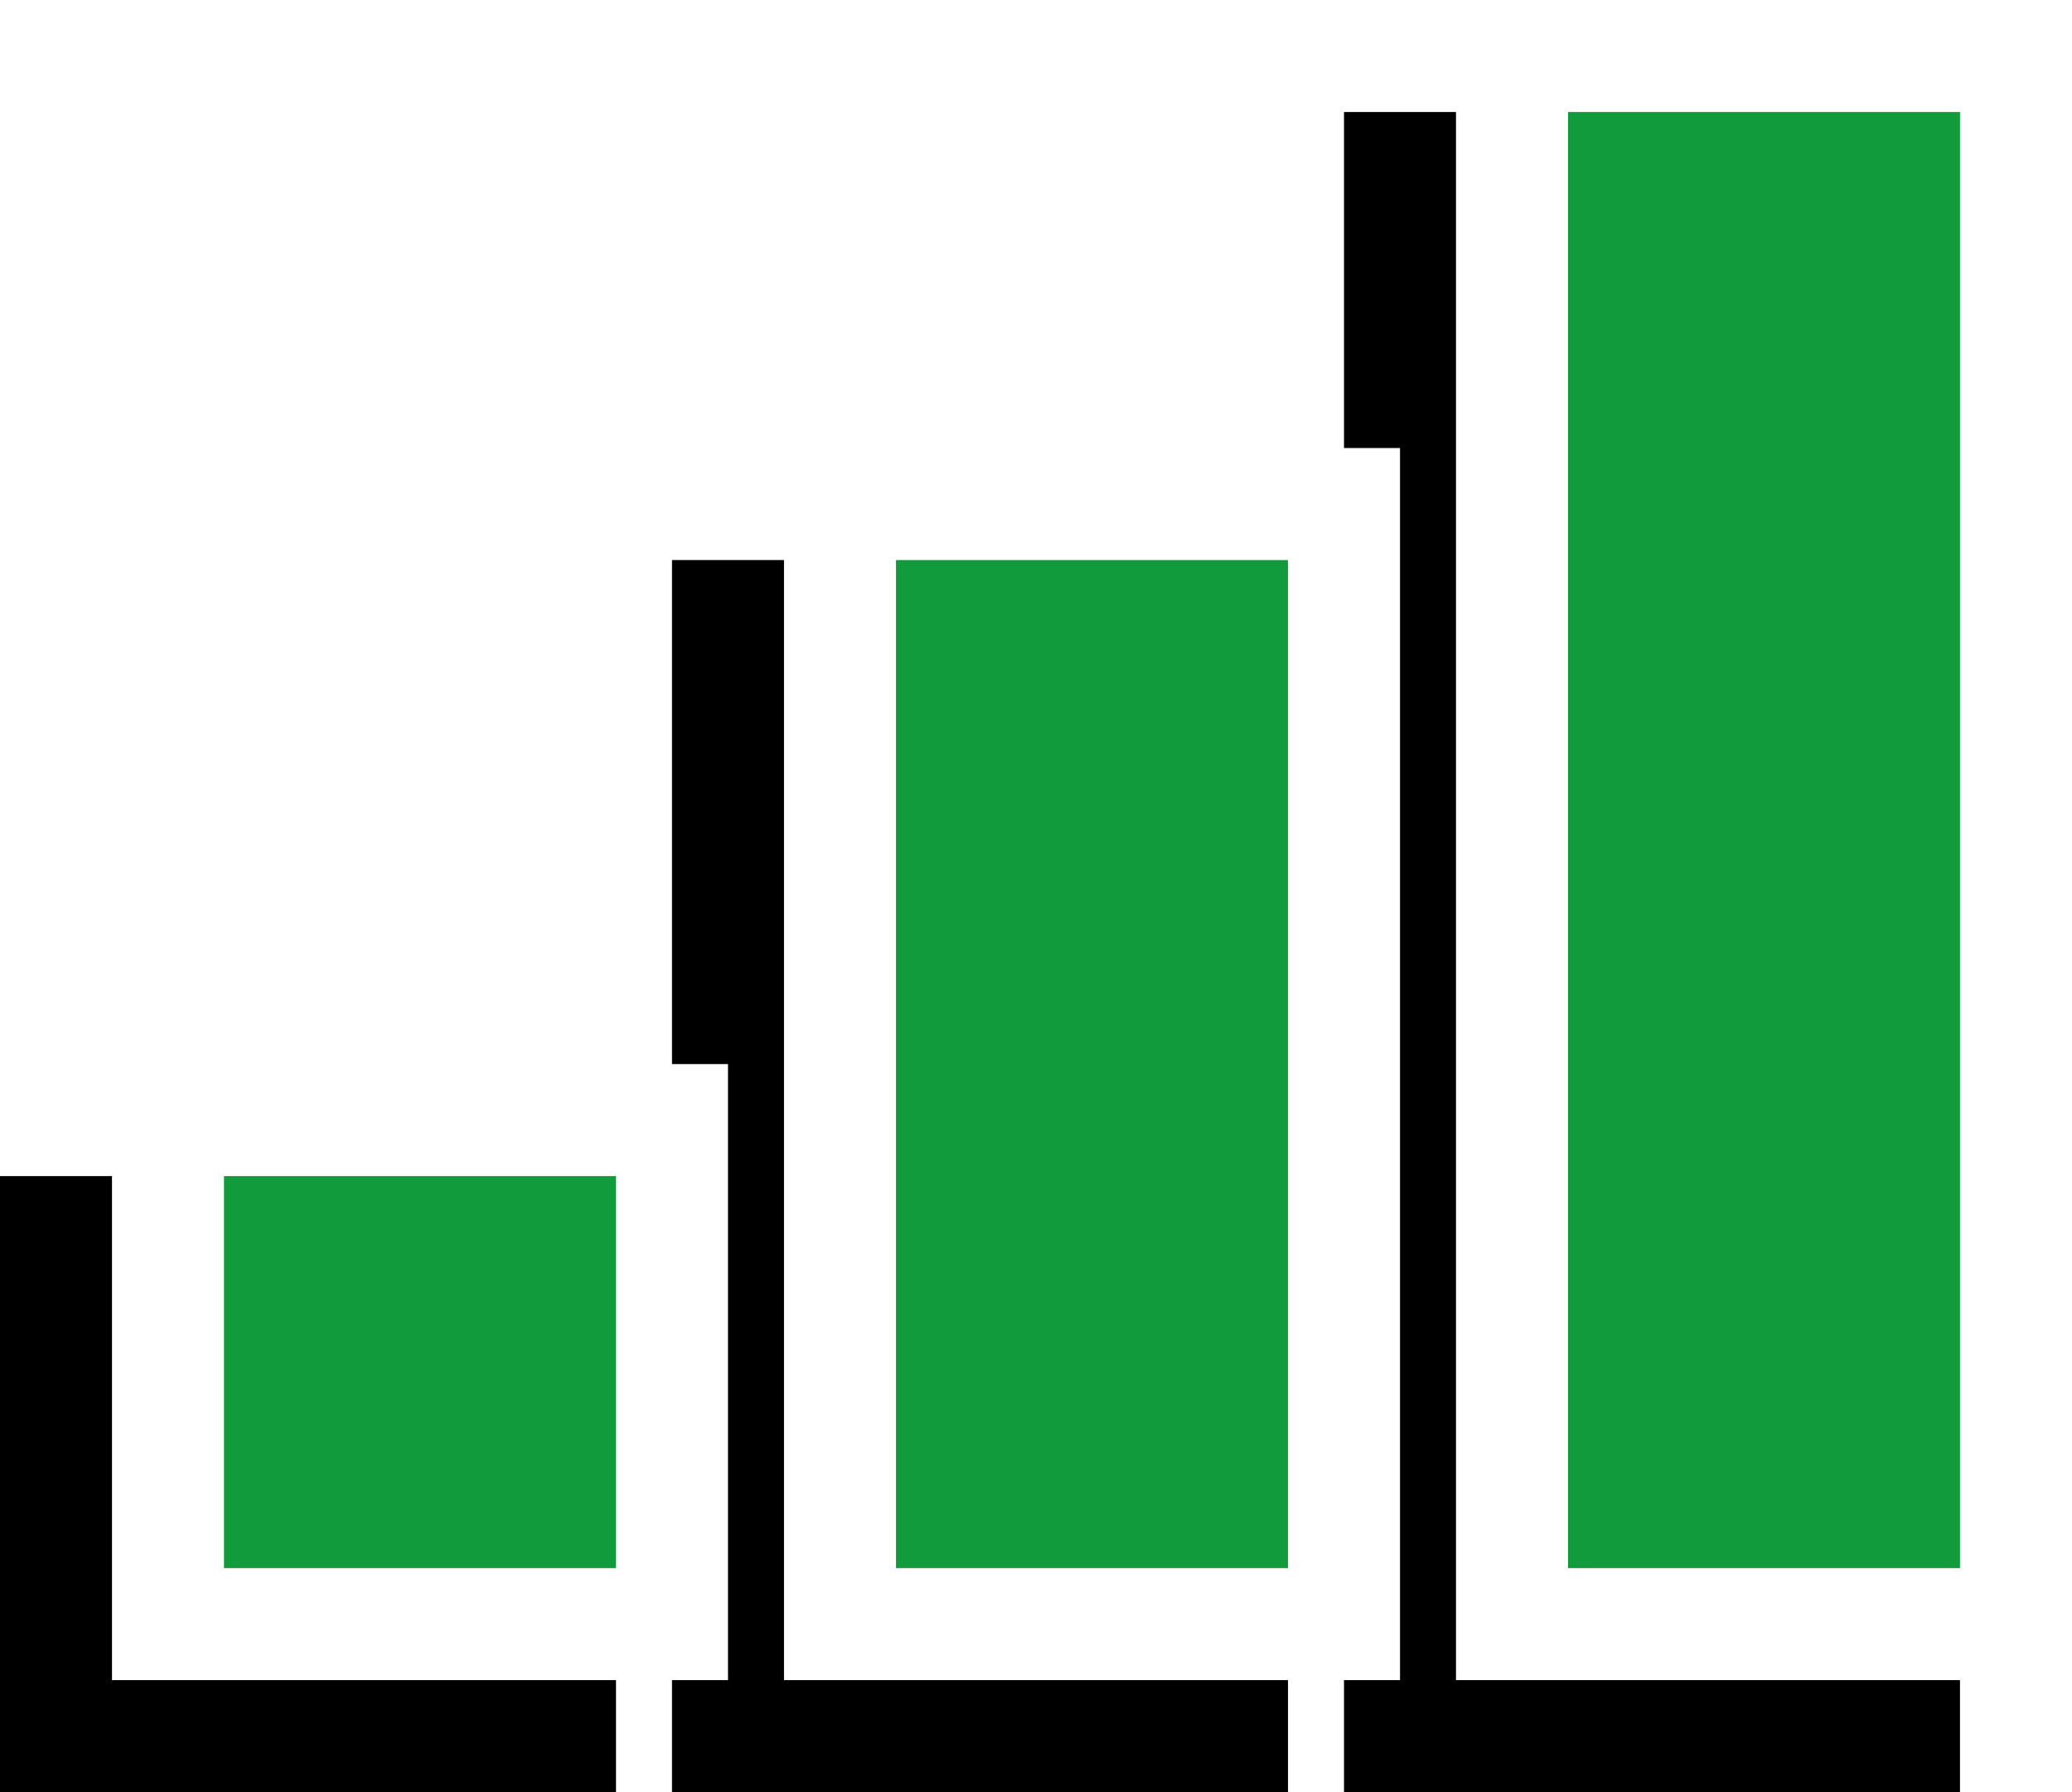 <?xml version="1.0" encoding="UTF-8"?>
<svg width="37px" height="32px" viewBox="0 0 37 32" version="1.1" xmlns="http://www.w3.org/2000/svg" xmlns:xlink="http://www.w3.org/1999/xlink">
    <title>Group 13</title>
    <defs>
        <rect id="path-1" x="24" y="0" width="11" height="30"></rect>
        <filter x="-27.3%" y="-3.3%" width="136.4%" height="113.3%" filterUnits="objectBoundingBox" id="filter-2">
            <feOffset dx="-2" dy="2" in="SourceAlpha" result="shadowOffsetOuter1"></feOffset>
            <feComposite in="shadowOffsetOuter1" in2="SourceAlpha" operator="out" result="shadowOffsetOuter1"></feComposite>
            <feColorMatrix values="0 0 0 0 0.14   0 0 0 0 0.083   0 0 0 0 0.428  0 0 0 0.9 0" type="matrix" in="shadowOffsetOuter1"></feColorMatrix>
        </filter>
        <rect id="path-3" x="12" y="8" width="11" height="22"></rect>
        <filter x="-27.3%" y="-4.5%" width="136.4%" height="118.2%" filterUnits="objectBoundingBox" id="filter-4">
            <feOffset dx="-2" dy="2" in="SourceAlpha" result="shadowOffsetOuter1"></feOffset>
            <feComposite in="shadowOffsetOuter1" in2="SourceAlpha" operator="out" result="shadowOffsetOuter1"></feComposite>
            <feColorMatrix values="0 0 0 0 0.14   0 0 0 0 0.083   0 0 0 0 0.428  0 0 0 0.9 0" type="matrix" in="shadowOffsetOuter1"></feColorMatrix>
        </filter>
        <rect id="path-5" x="0" y="19" width="11" height="11"></rect>
        <filter x="-27.3%" y="-9.1%" width="136.4%" height="136.4%" filterUnits="objectBoundingBox" id="filter-6">
            <feOffset dx="-2" dy="2" in="SourceAlpha" result="shadowOffsetOuter1"></feOffset>
            <feComposite in="shadowOffsetOuter1" in2="SourceAlpha" operator="out" result="shadowOffsetOuter1"></feComposite>
            <feColorMatrix values="0 0 0 0 0.14   0 0 0 0 0.083   0 0 0 0 0.428  0 0 0 0.9 0" type="matrix" in="shadowOffsetOuter1"></feColorMatrix>
        </filter>
    </defs>
    <g id="🟢-Updated-Pages" stroke="none" stroke-width="1" fill="none" fill-rule="evenodd">
        <g id="What-is-eCommerce?" transform="translate(-371, -12131)" fill-rule="nonzero">
            <g id="No-Products" transform="translate(120, 12102)">
                <g id="Group-13" transform="translate(253, 29)">
                    <g id="Rectangle">
                        <use fill="black" fill-opacity="1" filter="url(#filter-2)" xlink:href="#path-1"></use>
                        <rect stroke="#FFFFFF" stroke-width="2" stroke-linejoin="square" fill="#119B3D" fill-rule="evenodd" x="25" y="1" width="9" height="28"></rect>
                    </g>
                    <g id="Rectangle">
                        <use fill="black" fill-opacity="1" filter="url(#filter-4)" xlink:href="#path-3"></use>
                        <rect stroke="#FFFFFF" stroke-width="2" stroke-linejoin="square" fill="#119B3D" fill-rule="evenodd" x="13" y="9" width="9" height="20"></rect>
                    </g>
                    <g id="Rectangle">
                        <use fill="black" fill-opacity="1" filter="url(#filter-6)" xlink:href="#path-5"></use>
                        <rect stroke="#FFFFFF" stroke-width="2" stroke-linejoin="square" fill="#119B3D" fill-rule="evenodd" x="1" y="20" width="9" height="9"></rect>
                    </g>
                </g>
            </g>
        </g>
    </g>
</svg>